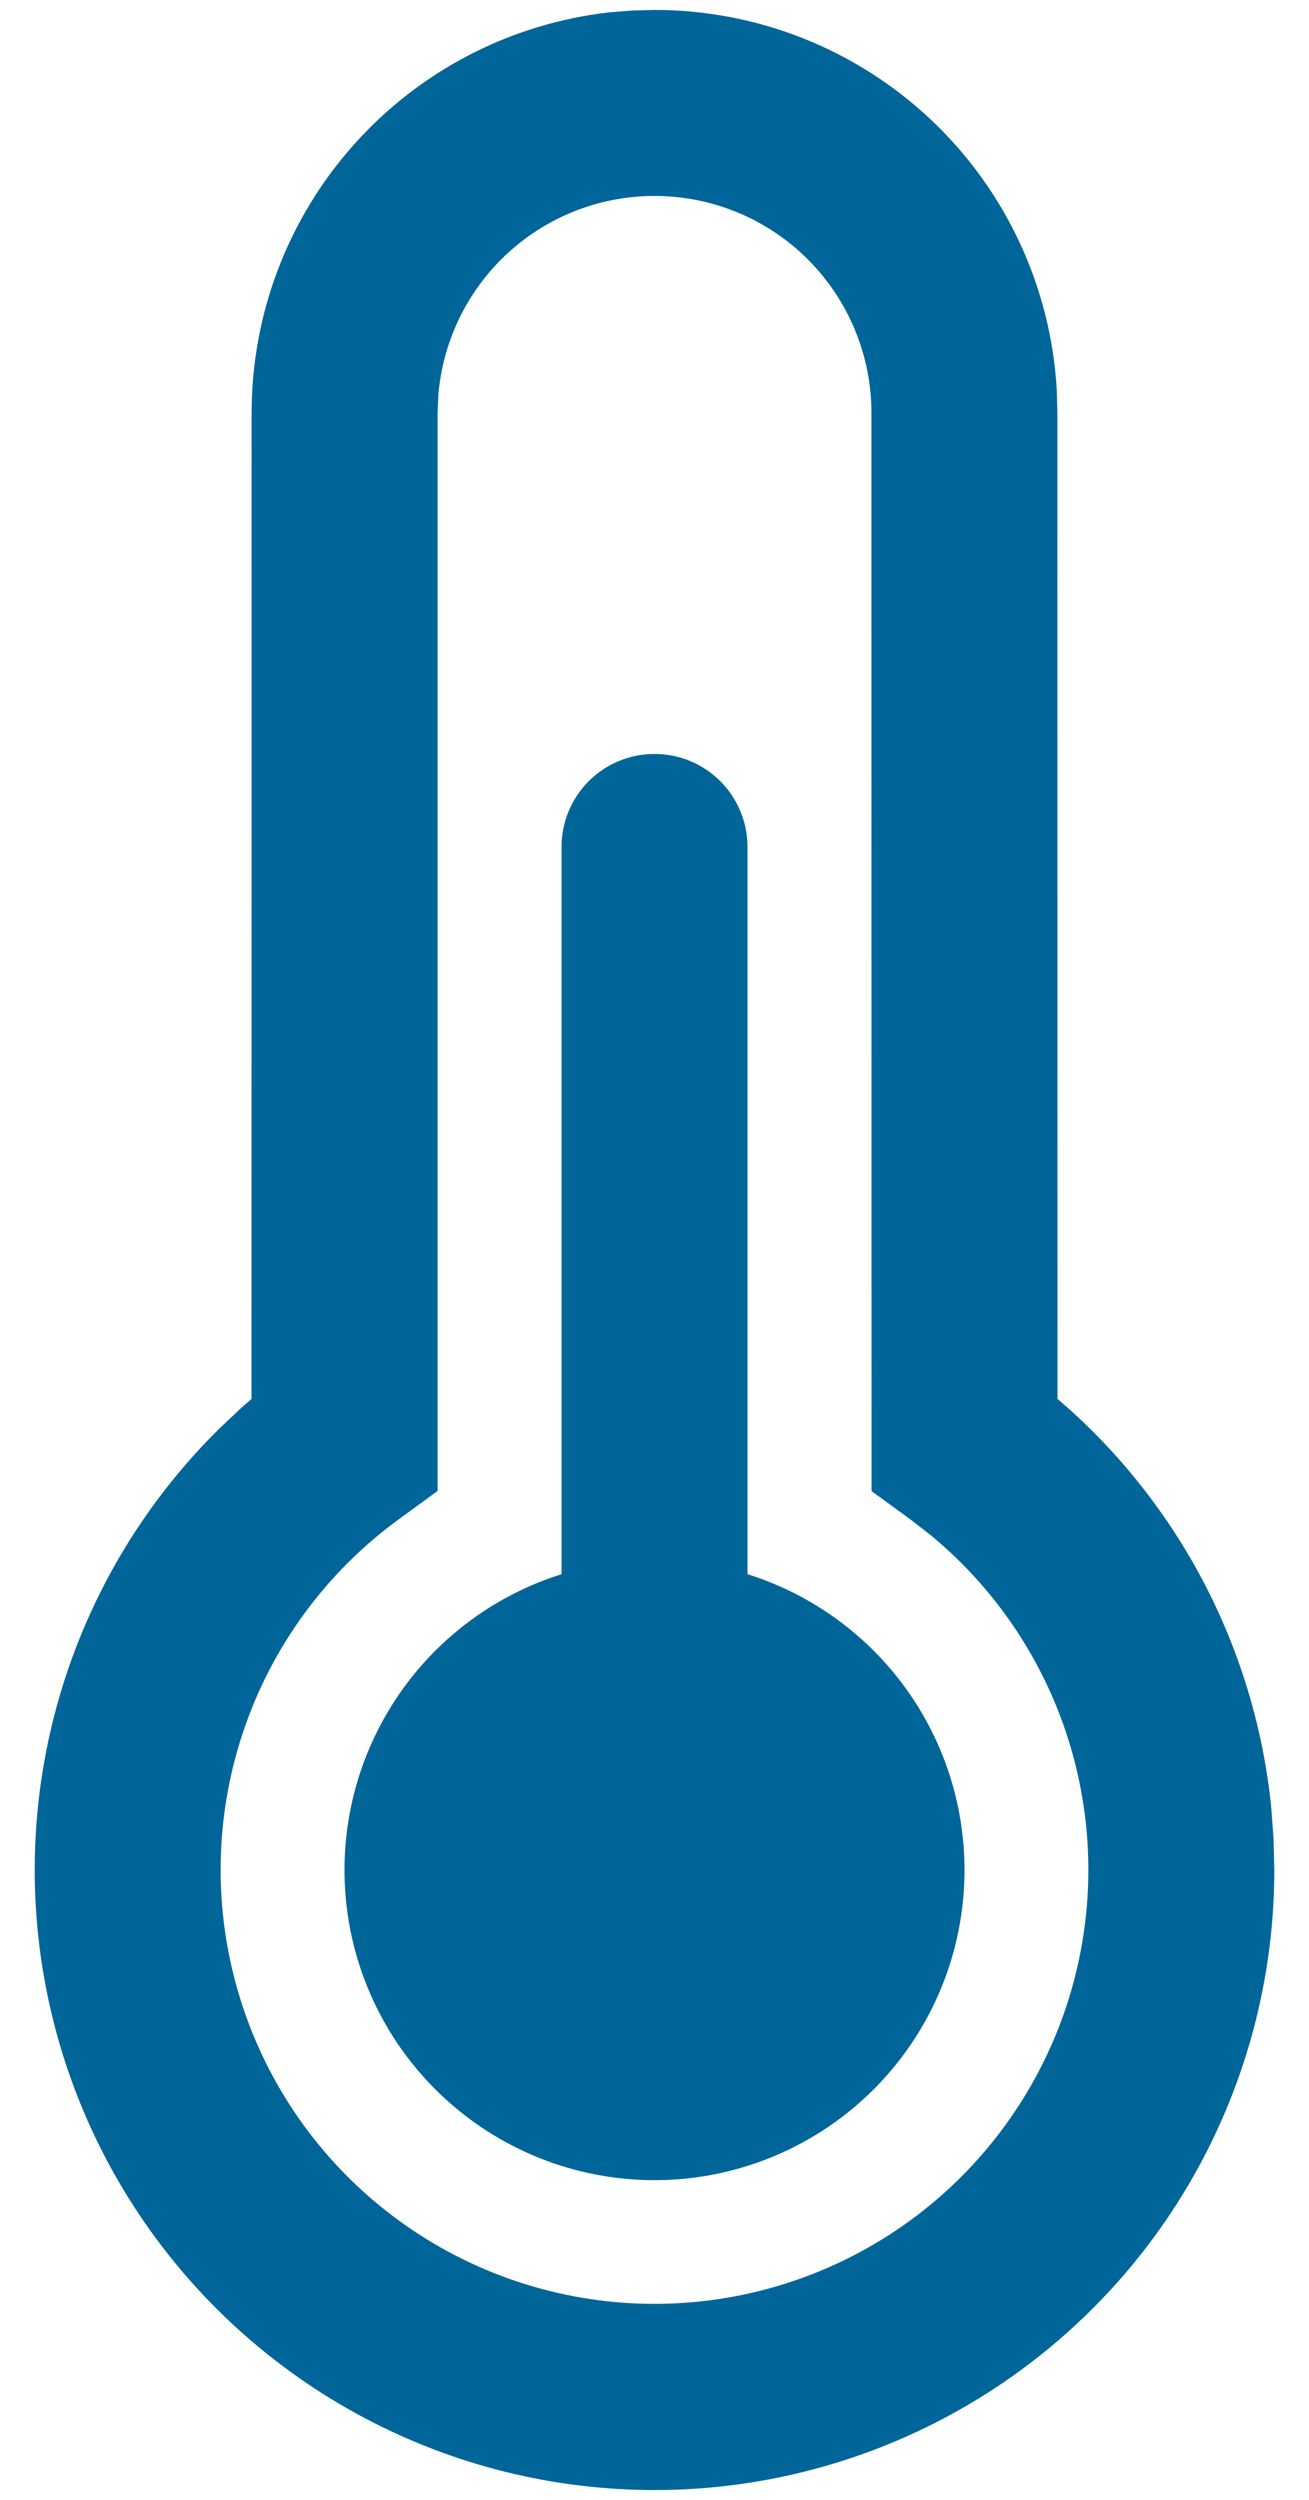 <svg width="22" height="42" viewBox="0 0 22 42" fill="none" xmlns="http://www.w3.org/2000/svg">
<path d="M11 0.167C12.729 0.166 14.393 0.828 15.65 2.015C16.907 3.202 17.662 4.826 17.761 6.552L17.771 6.937L17.773 23.504L17.94 23.648C19.881 25.379 21.103 27.775 21.365 30.363L21.404 30.887L21.417 31.417C21.417 33.133 20.993 34.823 20.183 36.336C19.373 37.849 18.201 39.138 16.773 40.089C15.344 41.04 13.703 41.624 11.994 41.788C10.286 41.951 8.563 41.691 6.98 41.028C5.397 40.366 4.002 39.322 2.919 37.991C1.836 36.66 1.099 35.081 0.773 33.396C0.447 31.711 0.543 29.971 1.051 28.332C1.56 26.693 2.465 25.205 3.688 24L4.063 23.646L4.227 23.504L4.229 6.937C4.229 5.274 4.841 3.668 5.95 2.427C7.058 1.185 8.584 0.396 10.238 0.208L10.617 0.177L11 0.167ZM11 3.292C10.085 3.292 9.203 3.636 8.53 4.256C7.857 4.877 7.442 5.727 7.367 6.64L7.354 6.937V25.05L6.711 25.519C5.481 26.413 4.561 27.67 4.081 29.113C3.601 30.556 3.584 32.114 4.033 33.567C4.481 35.02 5.373 36.297 6.584 37.218C7.794 38.139 9.262 38.658 10.782 38.704C12.302 38.749 13.799 38.318 15.062 37.471C16.325 36.624 17.291 35.403 17.826 33.979C18.361 32.555 18.437 31 18.044 29.531C17.651 28.061 16.808 26.752 15.633 25.785L15.292 25.521L14.648 25.052L14.646 6.937C14.646 6.459 14.552 5.985 14.368 5.542C14.185 5.1 13.917 4.698 13.578 4.359C13.24 4.021 12.838 3.752 12.395 3.569C11.953 3.386 11.479 3.292 11 3.292ZM11 12.667C11.415 12.667 11.812 12.831 12.105 13.124C12.398 13.417 12.563 13.815 12.563 14.229V26.448C13.75 26.821 14.765 27.607 15.423 28.664C16.081 29.721 16.339 30.978 16.15 32.209C15.961 33.439 15.338 34.562 14.394 35.372C13.449 36.183 12.245 36.629 11 36.629C9.755 36.629 8.551 36.183 7.607 35.372C6.662 34.562 6.039 33.439 5.85 32.209C5.661 30.978 5.919 29.721 6.577 28.664C7.235 27.607 8.25 26.821 9.438 26.448V14.229C9.438 13.815 9.602 13.417 9.895 13.124C10.188 12.831 10.586 12.667 11 12.667Z" fill="#006699"/>
</svg>
